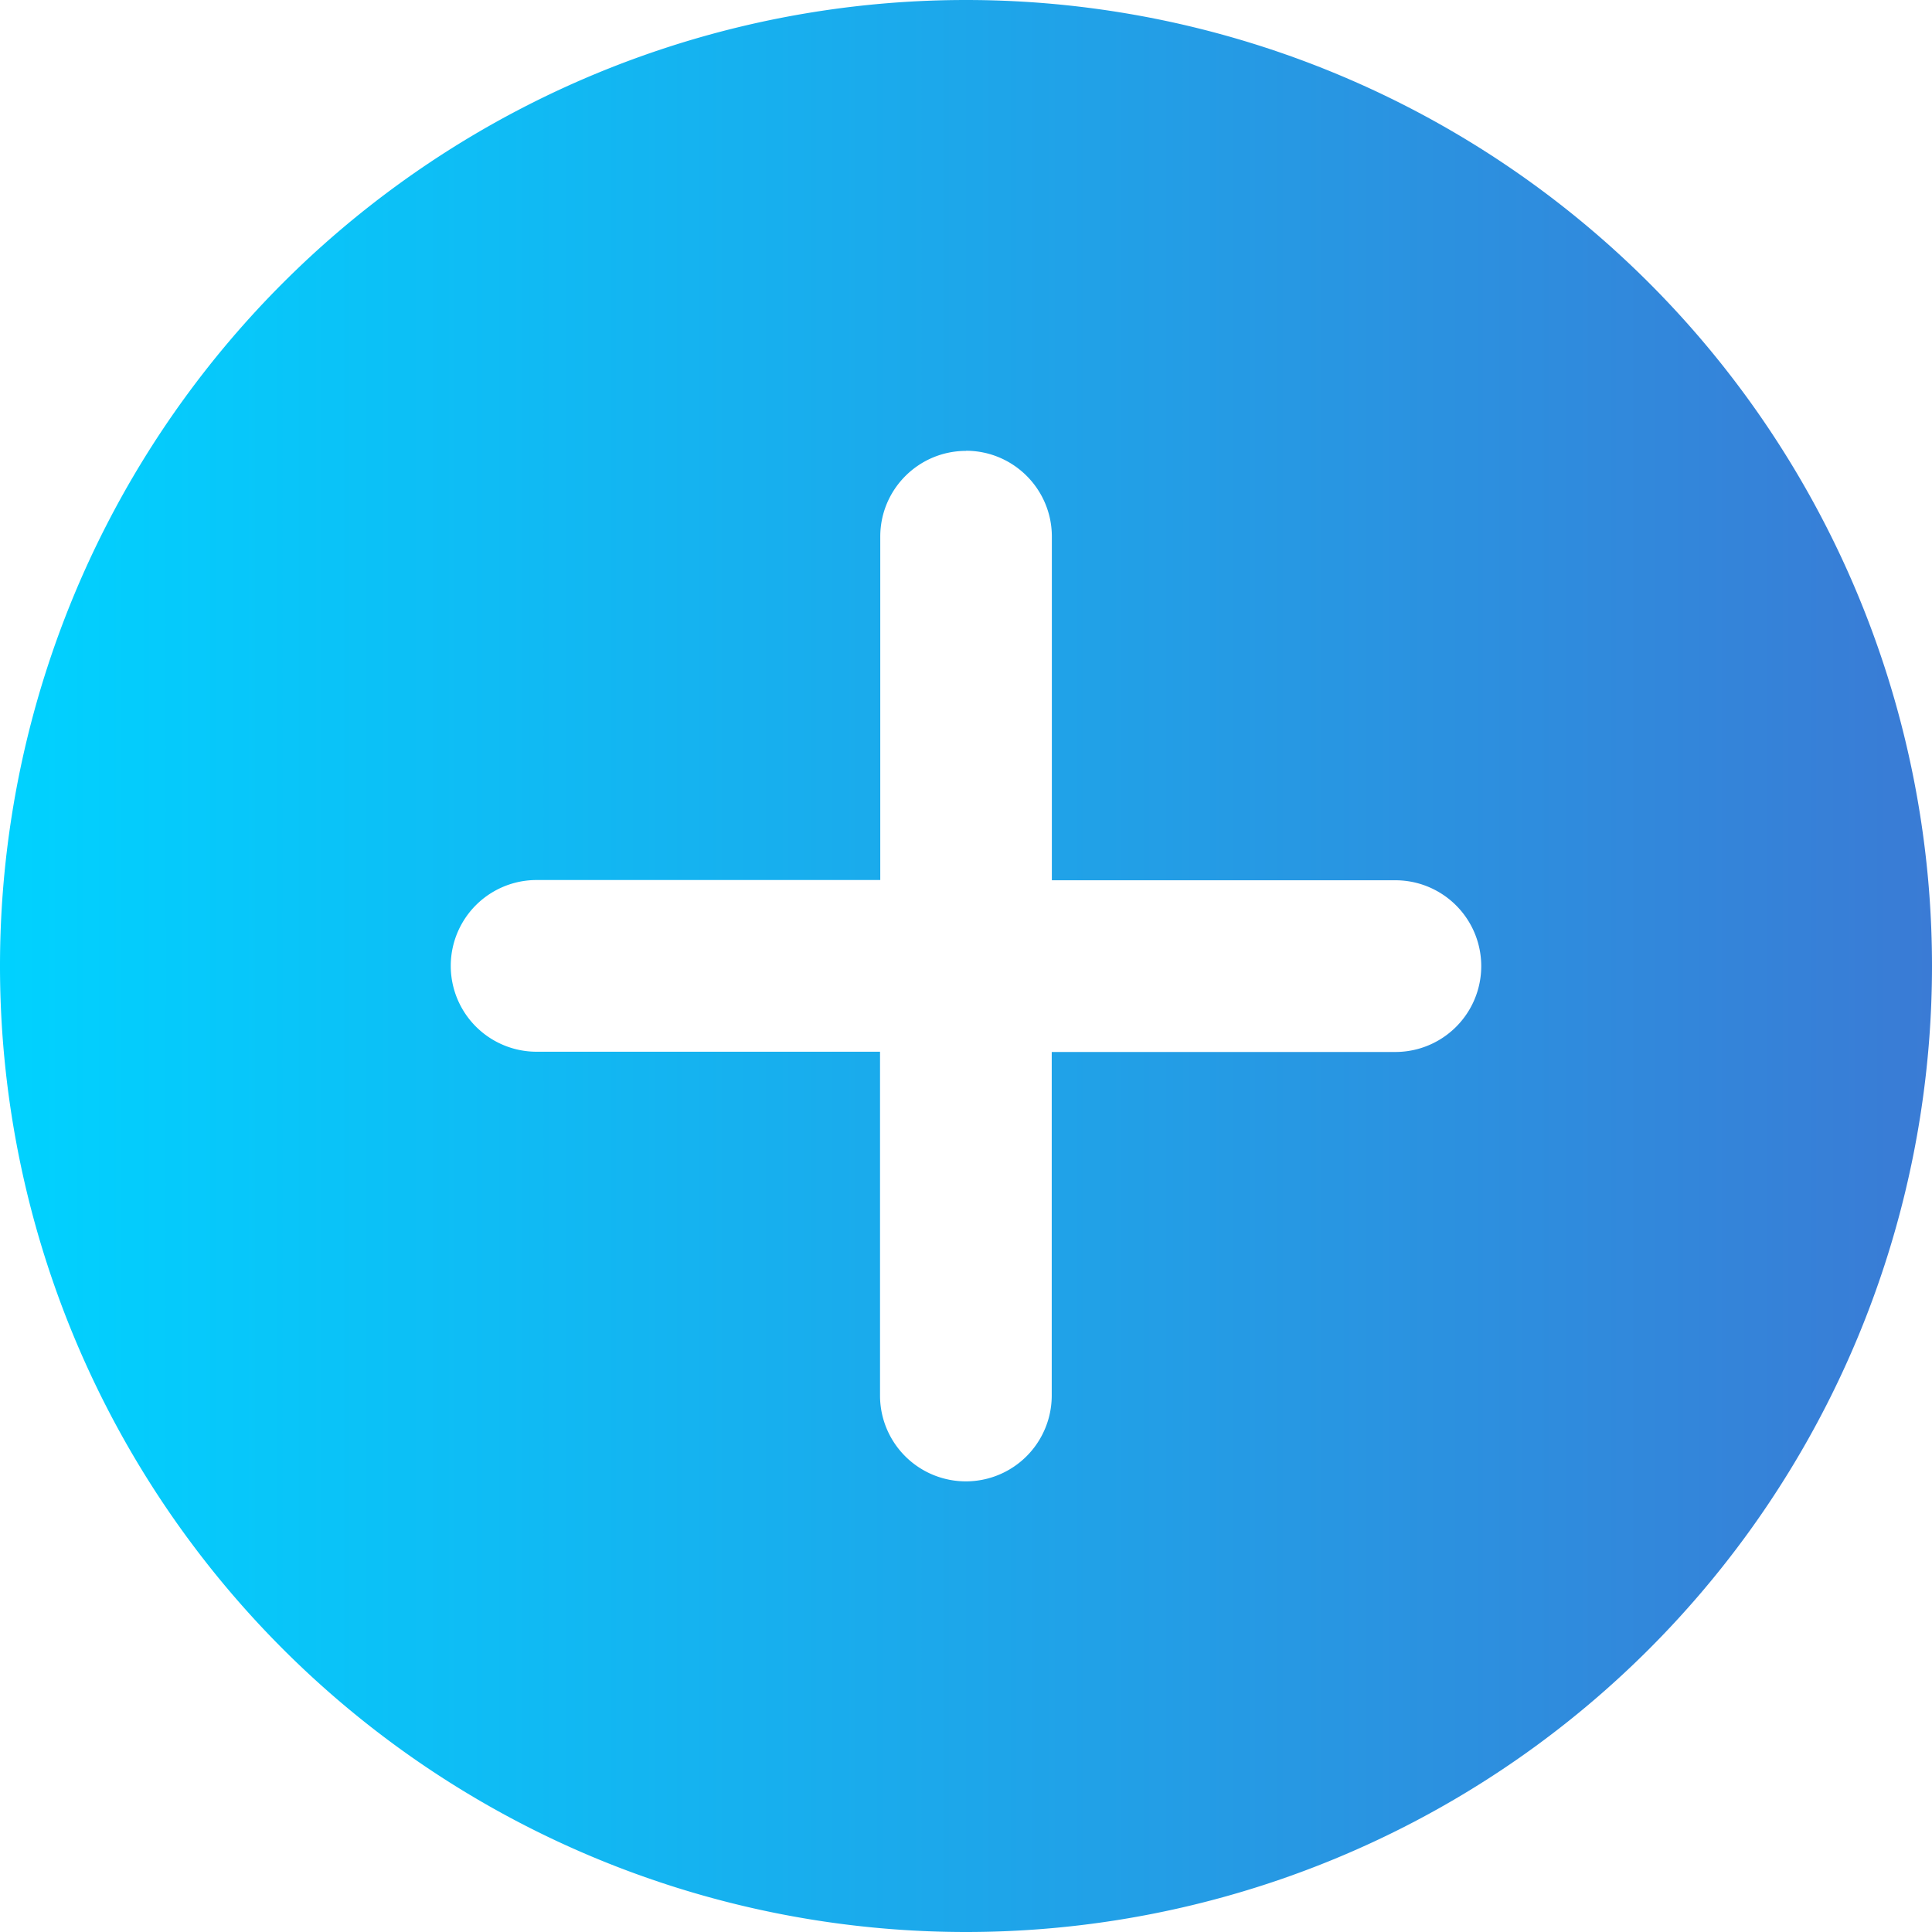 <svg xmlns="http://www.w3.org/2000/svg" width="16" height="16" fill="none">
  <path fill-rule="evenodd" clip-rule="evenodd" d="M8 16A8 8 0 108 0a8 8 0 000 16zM8 3.733c.393 0 .711.319.711.711V7.29h2.845a.711.711 0 010 1.422H8.71v2.845a.711.711 0 01-1.422 0V8.71H4.444a.711.711 0 010-1.422H7.29V4.444c0-.392.318-.71.711-.71z" fill="url(#paint0_linear)"/>
  <defs>
    <linearGradient id="paint0_linear" x1="0" y1="8" x2="16" y2="8" gradientUnits="userSpaceOnUse">
      <stop stop-color="#00D2FF"/>
      <stop offset="1" stop-color="#3A7BD5"/>
    </linearGradient>
  </defs>
</svg>
